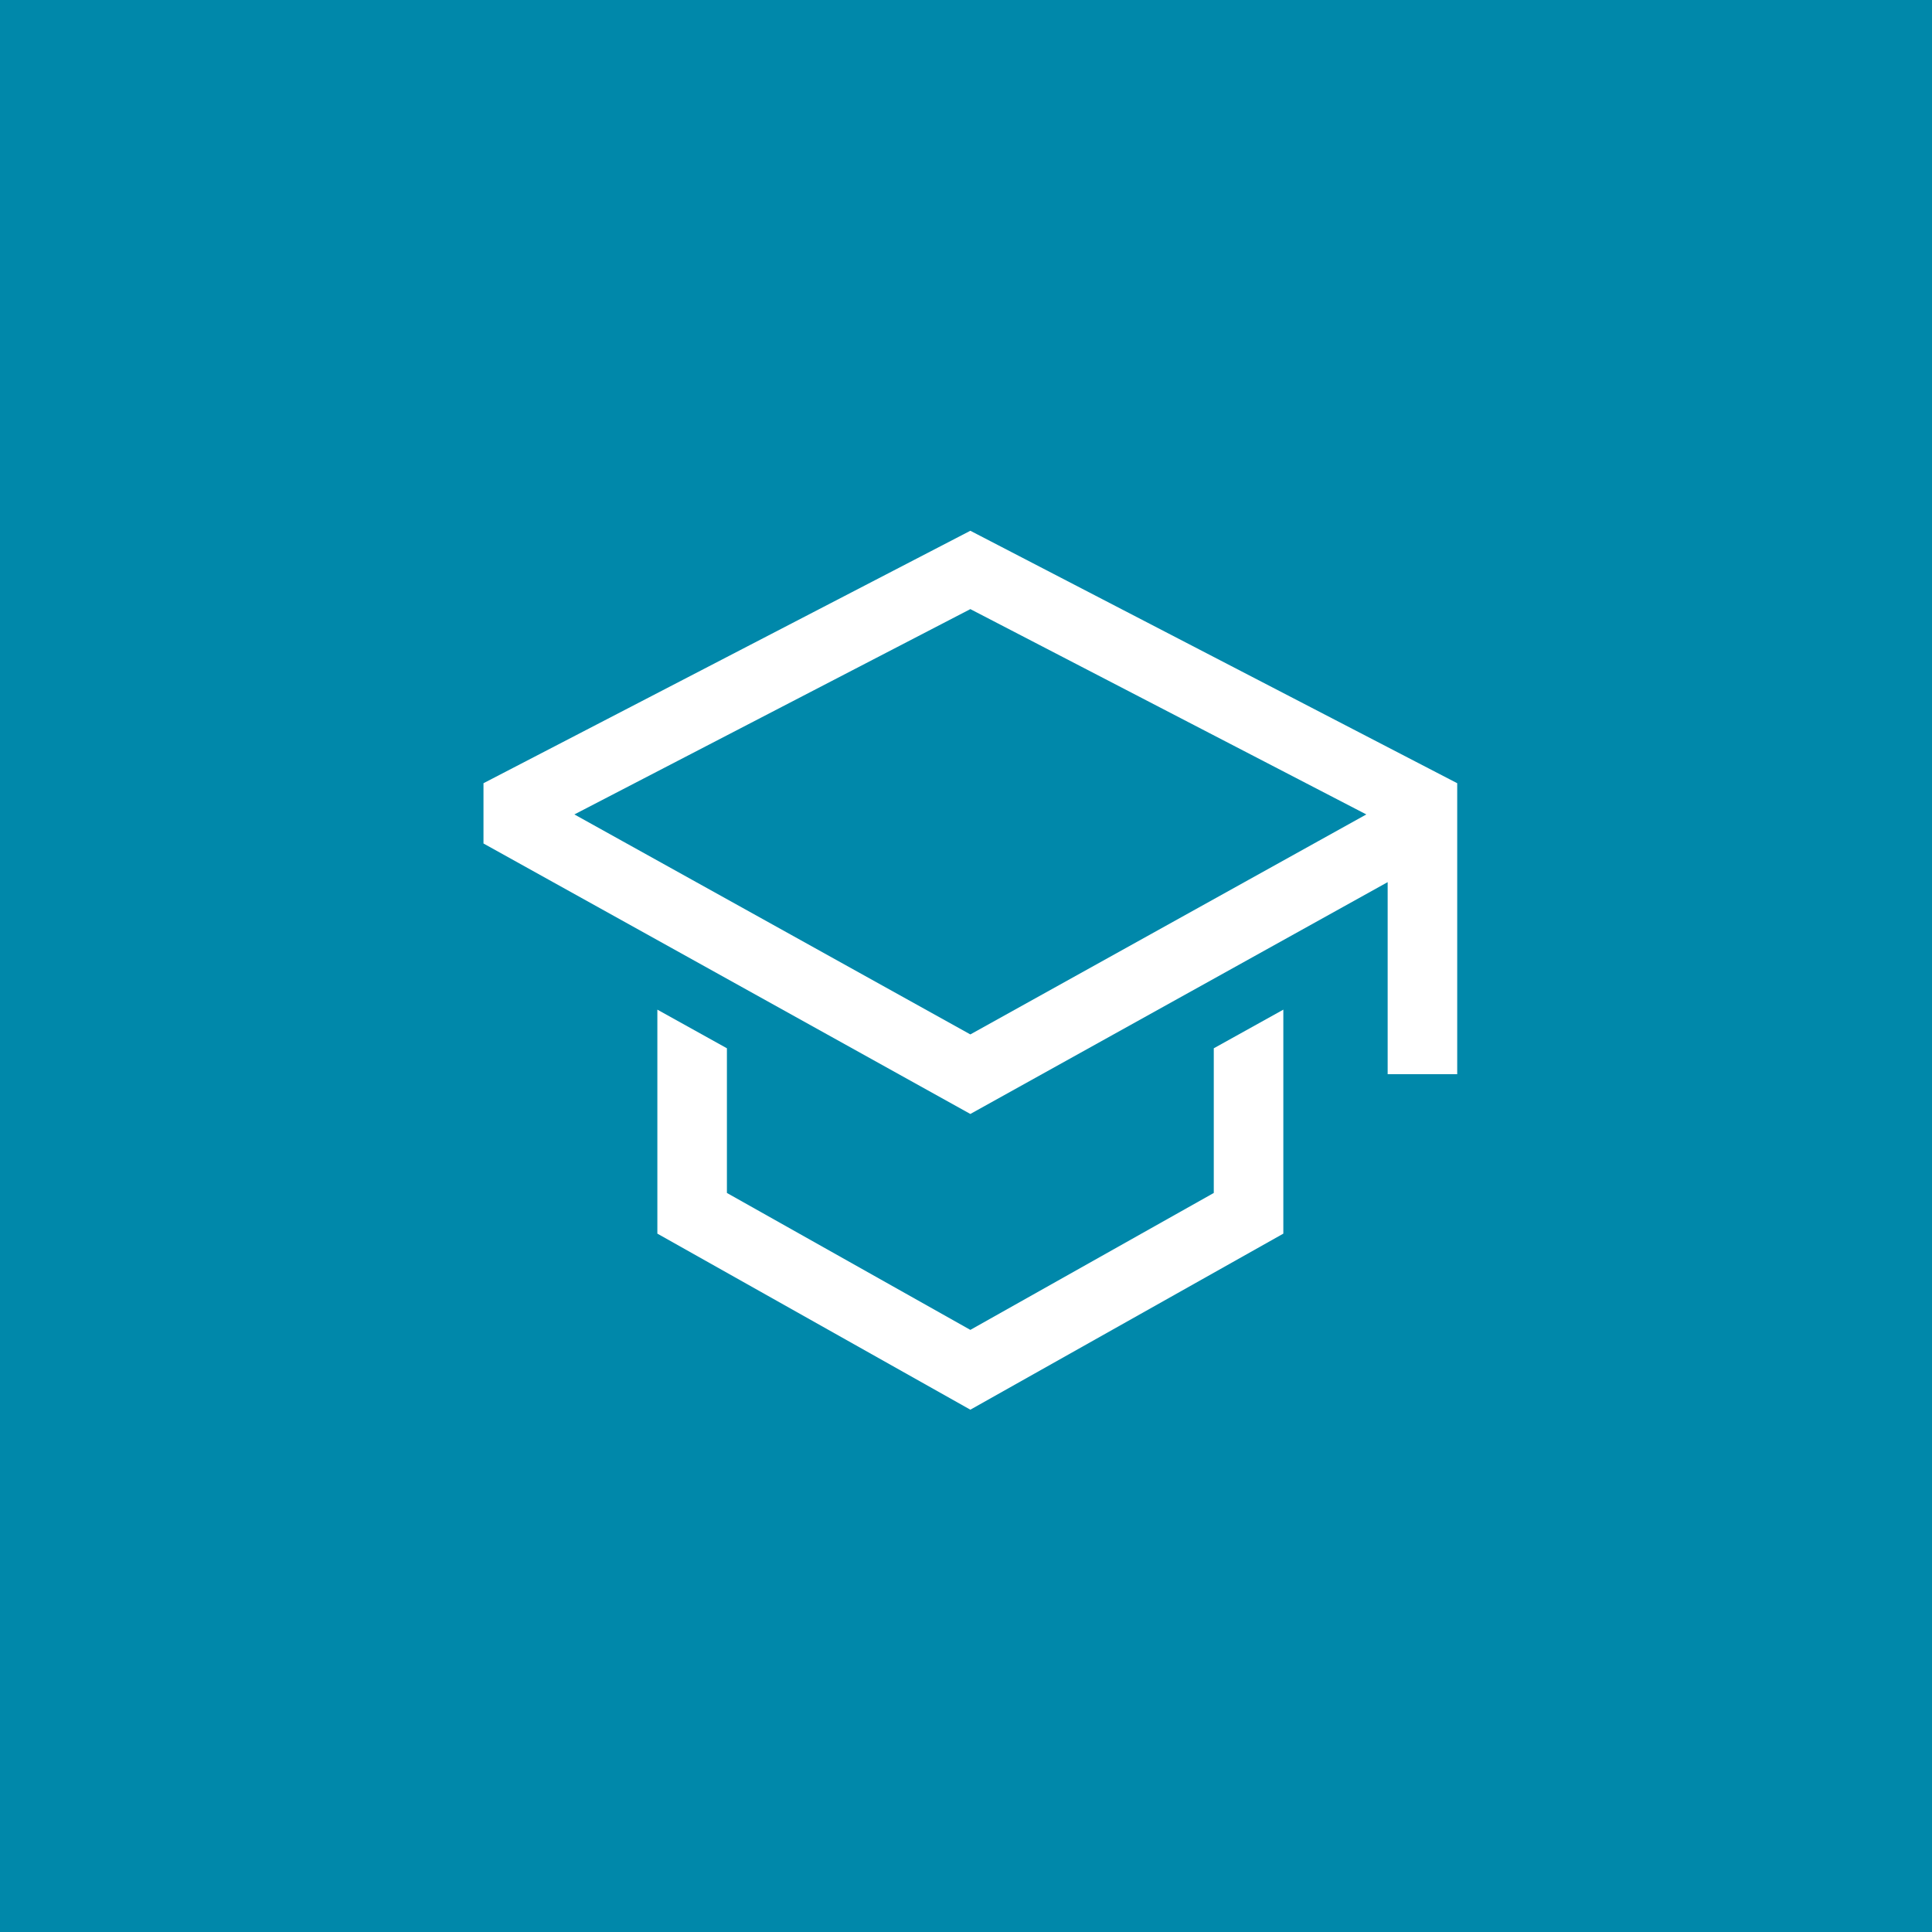 <?xml version="1.0" encoding="UTF-8" standalone="no"?>
<!-- Created with Inkscape (http://www.inkscape.org/) -->

<svg
   width="8mm"
   height="8mm"
   viewBox="0 0 8 8"
   version="1.1"
   id="svg991"
   inkscape:version="1.1 (c68e22c387, 2021-05-23)"
   sodipodi:docname="seledynowe_pole.svg"
   xmlns:inkscape="http://www.inkscape.org/namespaces/inkscape"
   xmlns:sodipodi="http://sodipodi.sourceforge.net/DTD/sodipodi-0.dtd"
   xmlns="http://www.w3.org/2000/svg"
   xmlns:svg="http://www.w3.org/2000/svg">
  <sodipodi:namedview
     id="namedview993"
     pagecolor="#ffffff"
     bordercolor="#666666"
     borderopacity="1.0"
     inkscape:pageshadow="2"
     inkscape:pageopacity="0.0"
     inkscape:pagecheckerboard="0"
     inkscape:document-units="mm"
     showgrid="false"
     lock-margins="true"
     fit-margin-top="0"
     fit-margin-left="0"
     fit-margin-right="0"
     fit-margin-bottom="0"
     inkscape:zoom="8.4863924"
     inkscape:cx="-5.4204423"
     inkscape:cy="8.8965954"
     inkscape:window-width="1920"
     inkscape:window-height="1027"
     inkscape:window-x="-8"
     inkscape:window-y="-8"
     inkscape:window-maximized="1"
     inkscape:current-layer="layer1" />
  <defs
     id="defs988" />
  <g
     inkscape:label="Warstwa 1"
     inkscape:groupmode="layer"
     id="layer1">
    <rect
       style="fill:#0088aa;fill-opacity:1;stroke-width:0.152"
       id="rect2837"
       width="8"
       height="8"
       x="0"
       y="0" />
    <g
       id="g6580"
       transform="matrix(0.009,0,0,0.009,1.714,1.784)"
       style="fill:#ffffff">
      <polygon
         fill="currentColor"
         points="144,284.081 112,266.303 112,369.357 256,450.357 400,369.357 400,266.303 368,284.081 368,350.643 256,413.643 144,350.643 "
         class="ci-primary"
         id="polygon6568"
         style="fill:#ffffff" />
      <path
         fill="currentColor"
         d="M 256,45.977 32,162.125 v 27.734 L 256,314.3 448,207.637 V 296 h 32 V 162.125 Z M 416,188.808 384,206.585 256,277.7 128,206.585 96,188.808 73.821,176.486 256,82.023 438.179,176.486 Z"
         class="ci-primary"
         id="path6570"
         style="fill:#ffffff" />
    </g>
  </g>
</svg>
